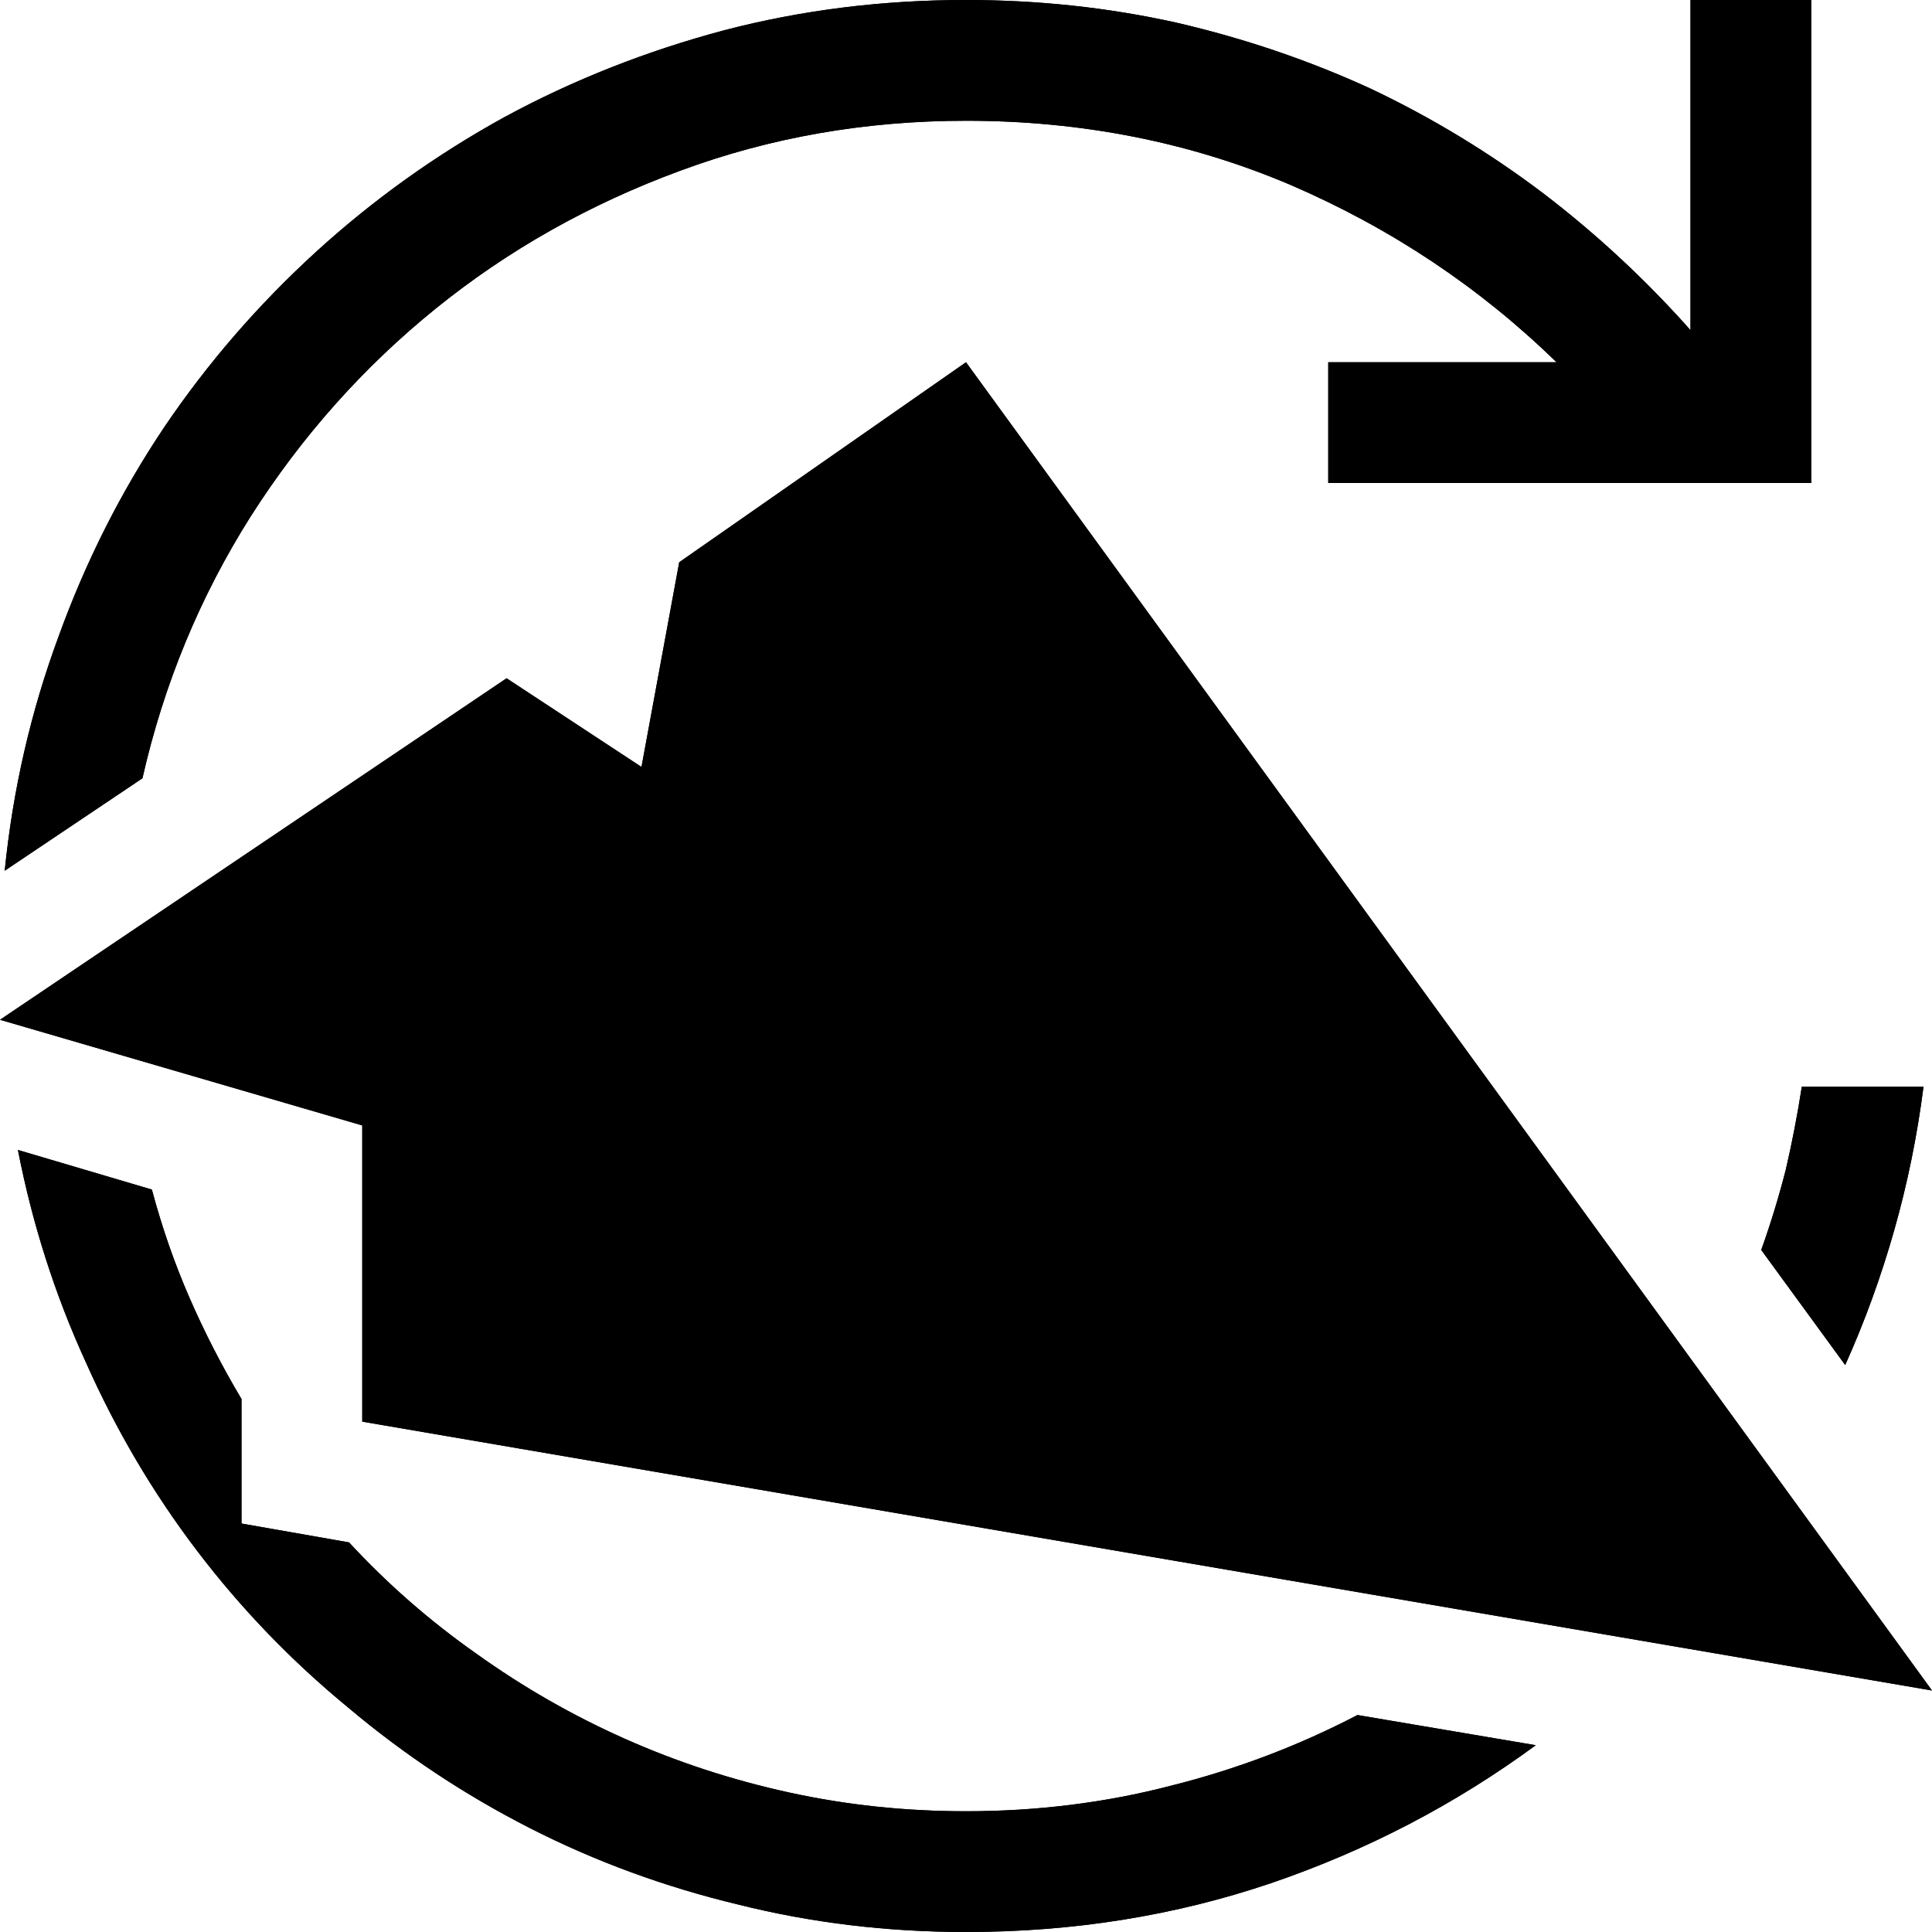 <?xml version="1.0" standalone="no"?>
<svg xmlns="http://www.w3.org/2000/svg" viewBox="0,0,2048,2048">
  <path class='OfficeIconColors_HighContrast' d='M 1024 384 l 1024 1408 l -1664 -285 v -314 l -384 -112 l 537 -362 l 143 94 l 40 -217 m 944 812 l -661 -848 l -159 107 m -32 137 l -16 88 l 996 772 m -1255 -796 l -248 168 l 1247 500 m -512 -1408 q -160 0 -303 53 q -144 53 -259 146 q -115 93 -196 220 q -81 128 -115 278 l -146 98 q 13 -129 57 -248 q 43 -119 112 -222 q 69 -102 161 -186 q 91 -83 200 -143 q 109 -59 233 -92 q 123 -32 256 -32 q 115 0 223 24 q 108 25 206 70 q 97 46 183 111 q 85 65 156 145 v -350 h 128 v 512 h -512 v -128 h 242 q -122 -119 -282 -188 q -160 -68 -344 -68 m 886 1024 h 129 q -10 78 -31 152 q -21 74 -52 143 l -89 -122 q 15 -42 26 -85 q 10 -43 17 -88 m -886 768 q 113 0 217 -27 q 104 -26 198 -75 l 189 32 q -128 94 -280 146 q -153 52 -324 52 q -125 0 -241 -29 q -117 -28 -221 -81 q -104 -53 -193 -128 q -90 -74 -160 -166 q -70 -92 -118 -200 q -49 -107 -72 -225 l 142 42 q 16 60 40 115 q 24 55 55 107 v 132 l 114 20 q 61 66 135 118 q 74 53 157 90 q 83 37 174 57 q 91 20 188 20 z'/>
  <path class='OfficeIconColors_m20' d='M 740 660 l 276 -187 l 699 896 l 77 167 m -1638 -485 l 383 -260 l 1127 790 l -152 14 z'/>
  <path class='OfficeIconColors_m21' d='M 726 919 l 43 -237 l 1065 934 l -42 99 z'/>
  <path class='OfficeIconColors_m22' d='M 1024 384 l 1024 1408 l -1664 -285 v -314 l -384 -112 l 537 -362 l 143 94 l 40 -217 m 944 812 l -661 -848 l -159 107 m -32 137 l -16 88 l 996 772 m -1255 -796 l -248 168 l 1247 500 z'/>
  <path class='OfficeIconColors_m24' d='M 1024 128 q -160 0 -303 53 q -144 53 -259 146 q -115 93 -196 220 q -81 128 -115 278 l -146 98 q 13 -129 57 -248 q 43 -119 112 -222 q 69 -102 161 -186 q 91 -83 200 -143 q 109 -59 233 -92 q 123 -32 256 -32 q 115 0 223 24 q 108 25 206 70 q 97 46 183 111 q 85 65 156 145 v -350 h 128 v 512 h -512 v -128 h 242 q -122 -119 -282 -188 q -160 -68 -344 -68 m 886 1024 h 129 q -10 78 -31 152 q -21 74 -52 143 l -89 -122 q 15 -42 26 -85 q 10 -43 17 -88 m -886 768 q 113 0 217 -27 q 104 -26 198 -75 l 189 32 q -128 94 -280 146 q -153 52 -324 52 q -125 0 -241 -29 q -117 -28 -221 -81 q -104 -53 -193 -128 q -90 -74 -160 -166 q -70 -92 -118 -200 q -49 -107 -72 -225 l 142 42 q 16 60 40 115 q 24 55 55 107 v 132 l 114 20 q 61 66 135 118 q 74 53 157 90 q 83 37 174 57 q 91 20 188 20 z'/>
</svg>